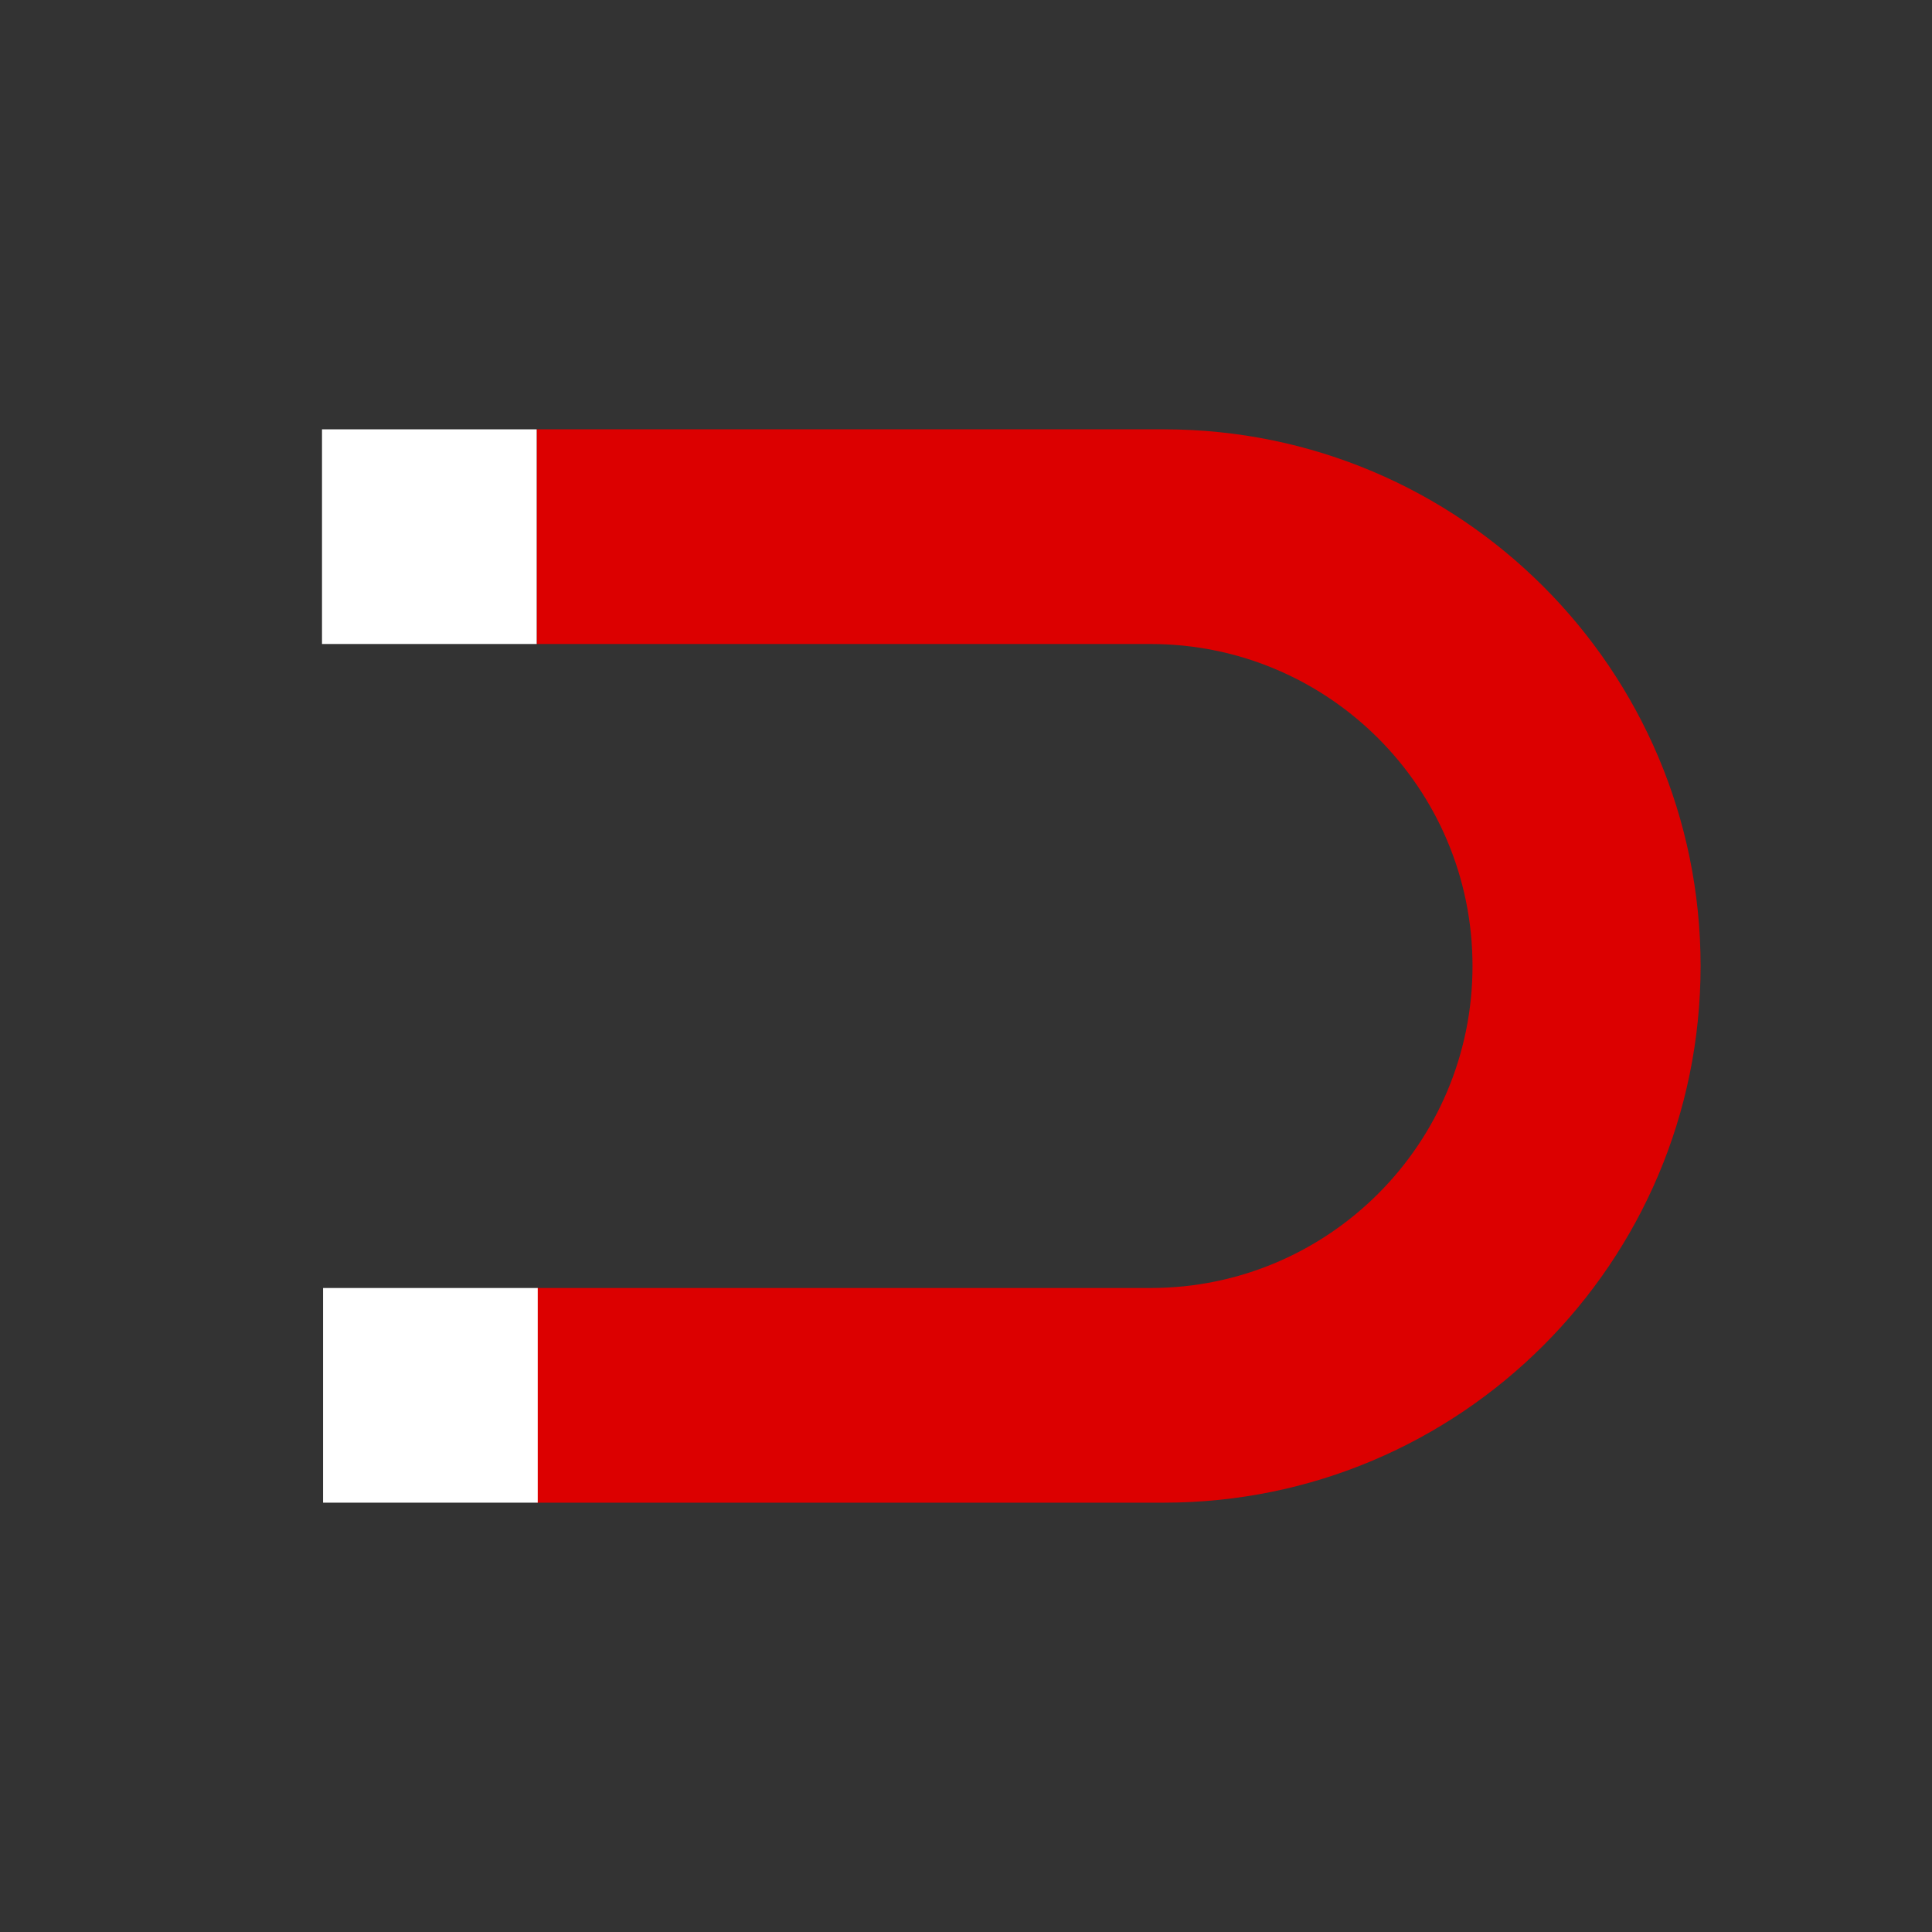 <svg xmlns="http://www.w3.org/2000/svg" width="18" height="18"><rect width="100%" height="100%" fill="#333333" stroke="none"/><path d="M5 4V6h5.719c1.657 0 3 1.343 3 3s-1.343 3-3 3H5v2h5.844c2.761 0 5-2.239 5-5 0-2.761-2.239-5-5-5H5z" fill="#dc0000"/><path fill="#fff" d="M3.01 12h2v2H3.01zM3 4h2v2H3z"/></svg>